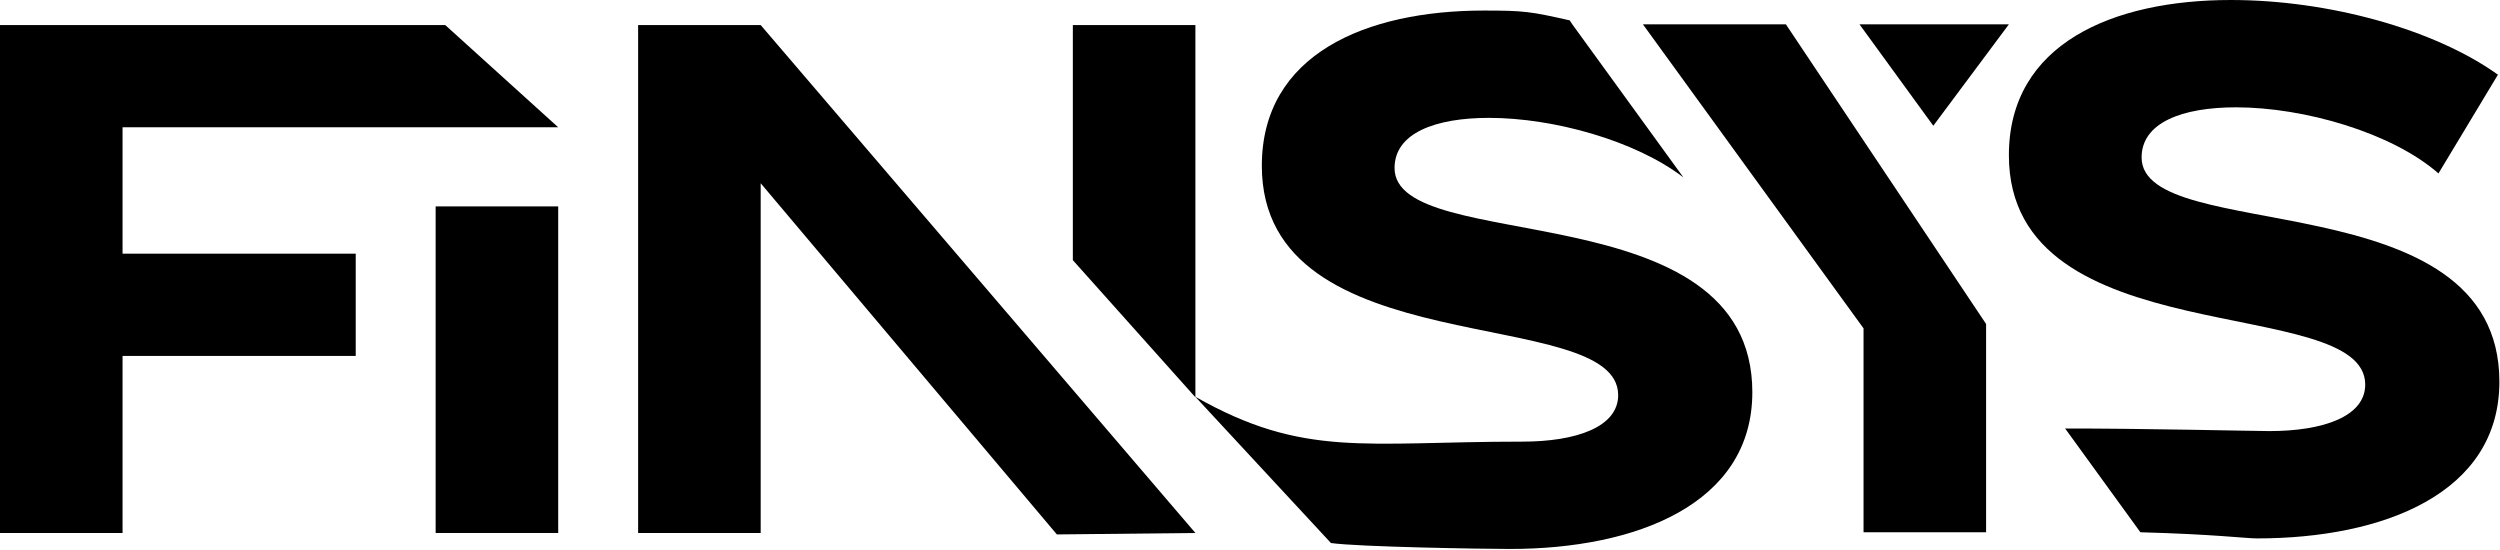 <svg width="100%" height="100%" viewBox="0 0 2328 512" version="1.1" xmlns="http://www.w3.org/2000/svg" xmlns:xlink="http://www.w3.org/1999/xlink" xml:space="preserve" xmlns:serif="http://www.serif.com/" style="fill-rule:evenodd;clip-rule:evenodd;stroke-linejoin:round;stroke-miterlimit:2;">
	<g>
		<g>
			<path d="M0,23.335l0,472.978l114.126,-0l0,-164.896l217.125,-0l0,-95.204l-217.125,-0l0,-117.674l405.674,-0l-105.188,-95.204l-414.612,-0Z" style="fill-rule:nonzero;" />
			<rect x="405.674" y="192.201" width="114.126" height="304.112" style="fill-rule:nonzero;" />
			<path d="M594.223,496.313l114.127,-0l-0,-325.678l275.808,327.03l128.998,-1.352l-404.806,-472.978l-114.127,-0l0,472.978Zm404.807,-254.056l114.126,127.704l0,-346.626l-114.126,-0l-0,218.922Z" style="fill-rule:nonzero;" />
		</g>
		<g>
			<path d="M1113.08,369.434c100.99,57.382 157.513,41.812 304.517,41.812c50.03,0 89.242,-13.527 89.242,-43.287c-0,-85.852 -331.82,-26.378 -331.82,-213.566c0,-104.061 97.249,-144.574 206.746,-144.574c37.16,-0 43.326,0.845 79.931,9.141l2.457,3.699l103.424,142.523c-44.691,-34.289 -121.023,-55.429 -181.079,-55.429c-50.031,0 -87.891,14.204 -87.891,46.669c-0,82.472 333.171,20.29 333.171,208.832c0,104.062 -108.055,145.927 -225.674,145.927c-25.193,-0 -141.556,-1.907 -166.728,-5.524l-126.296,-136.223Z" />
			<path d="M1529.89,22.659l205.444,283.112l0,189.866l114.127,0l-0,-193.92l-186.438,-279.058l-133.133,-0Z" style="fill-rule:nonzero;" />
			<path d="M1870.67,22.659l-70.385,94.451l-68.729,-94.451l139.114,-0Z" style="fill-rule:nonzero;" />
			<path d="M1923.06,399.015c69.339,-0.097 178.149,2.413 190.191,2.413c50.03,-0 89.242,-13.528 89.242,-43.288c-0,-85.852 -331.82,-26.378 -331.82,-213.566c-0,-104.06 97.249,-144.574 206.746,-144.574c90.595,0 189.232,27.009 248.663,69.549l-55.379,91.934c-43.222,-37.876 -125,-61.548 -188.552,-61.548c-50.03,-0 -87.89,14.203 -87.89,46.668c-0,82.472 333.171,20.291 333.171,208.832c-0,104.062 -108.056,145.927 -225.674,145.927c-10.721,0 -38.848,-3.833 -108.62,-5.725l-70.078,-96.622Z" />
		</g>
	</g>
</svg>
